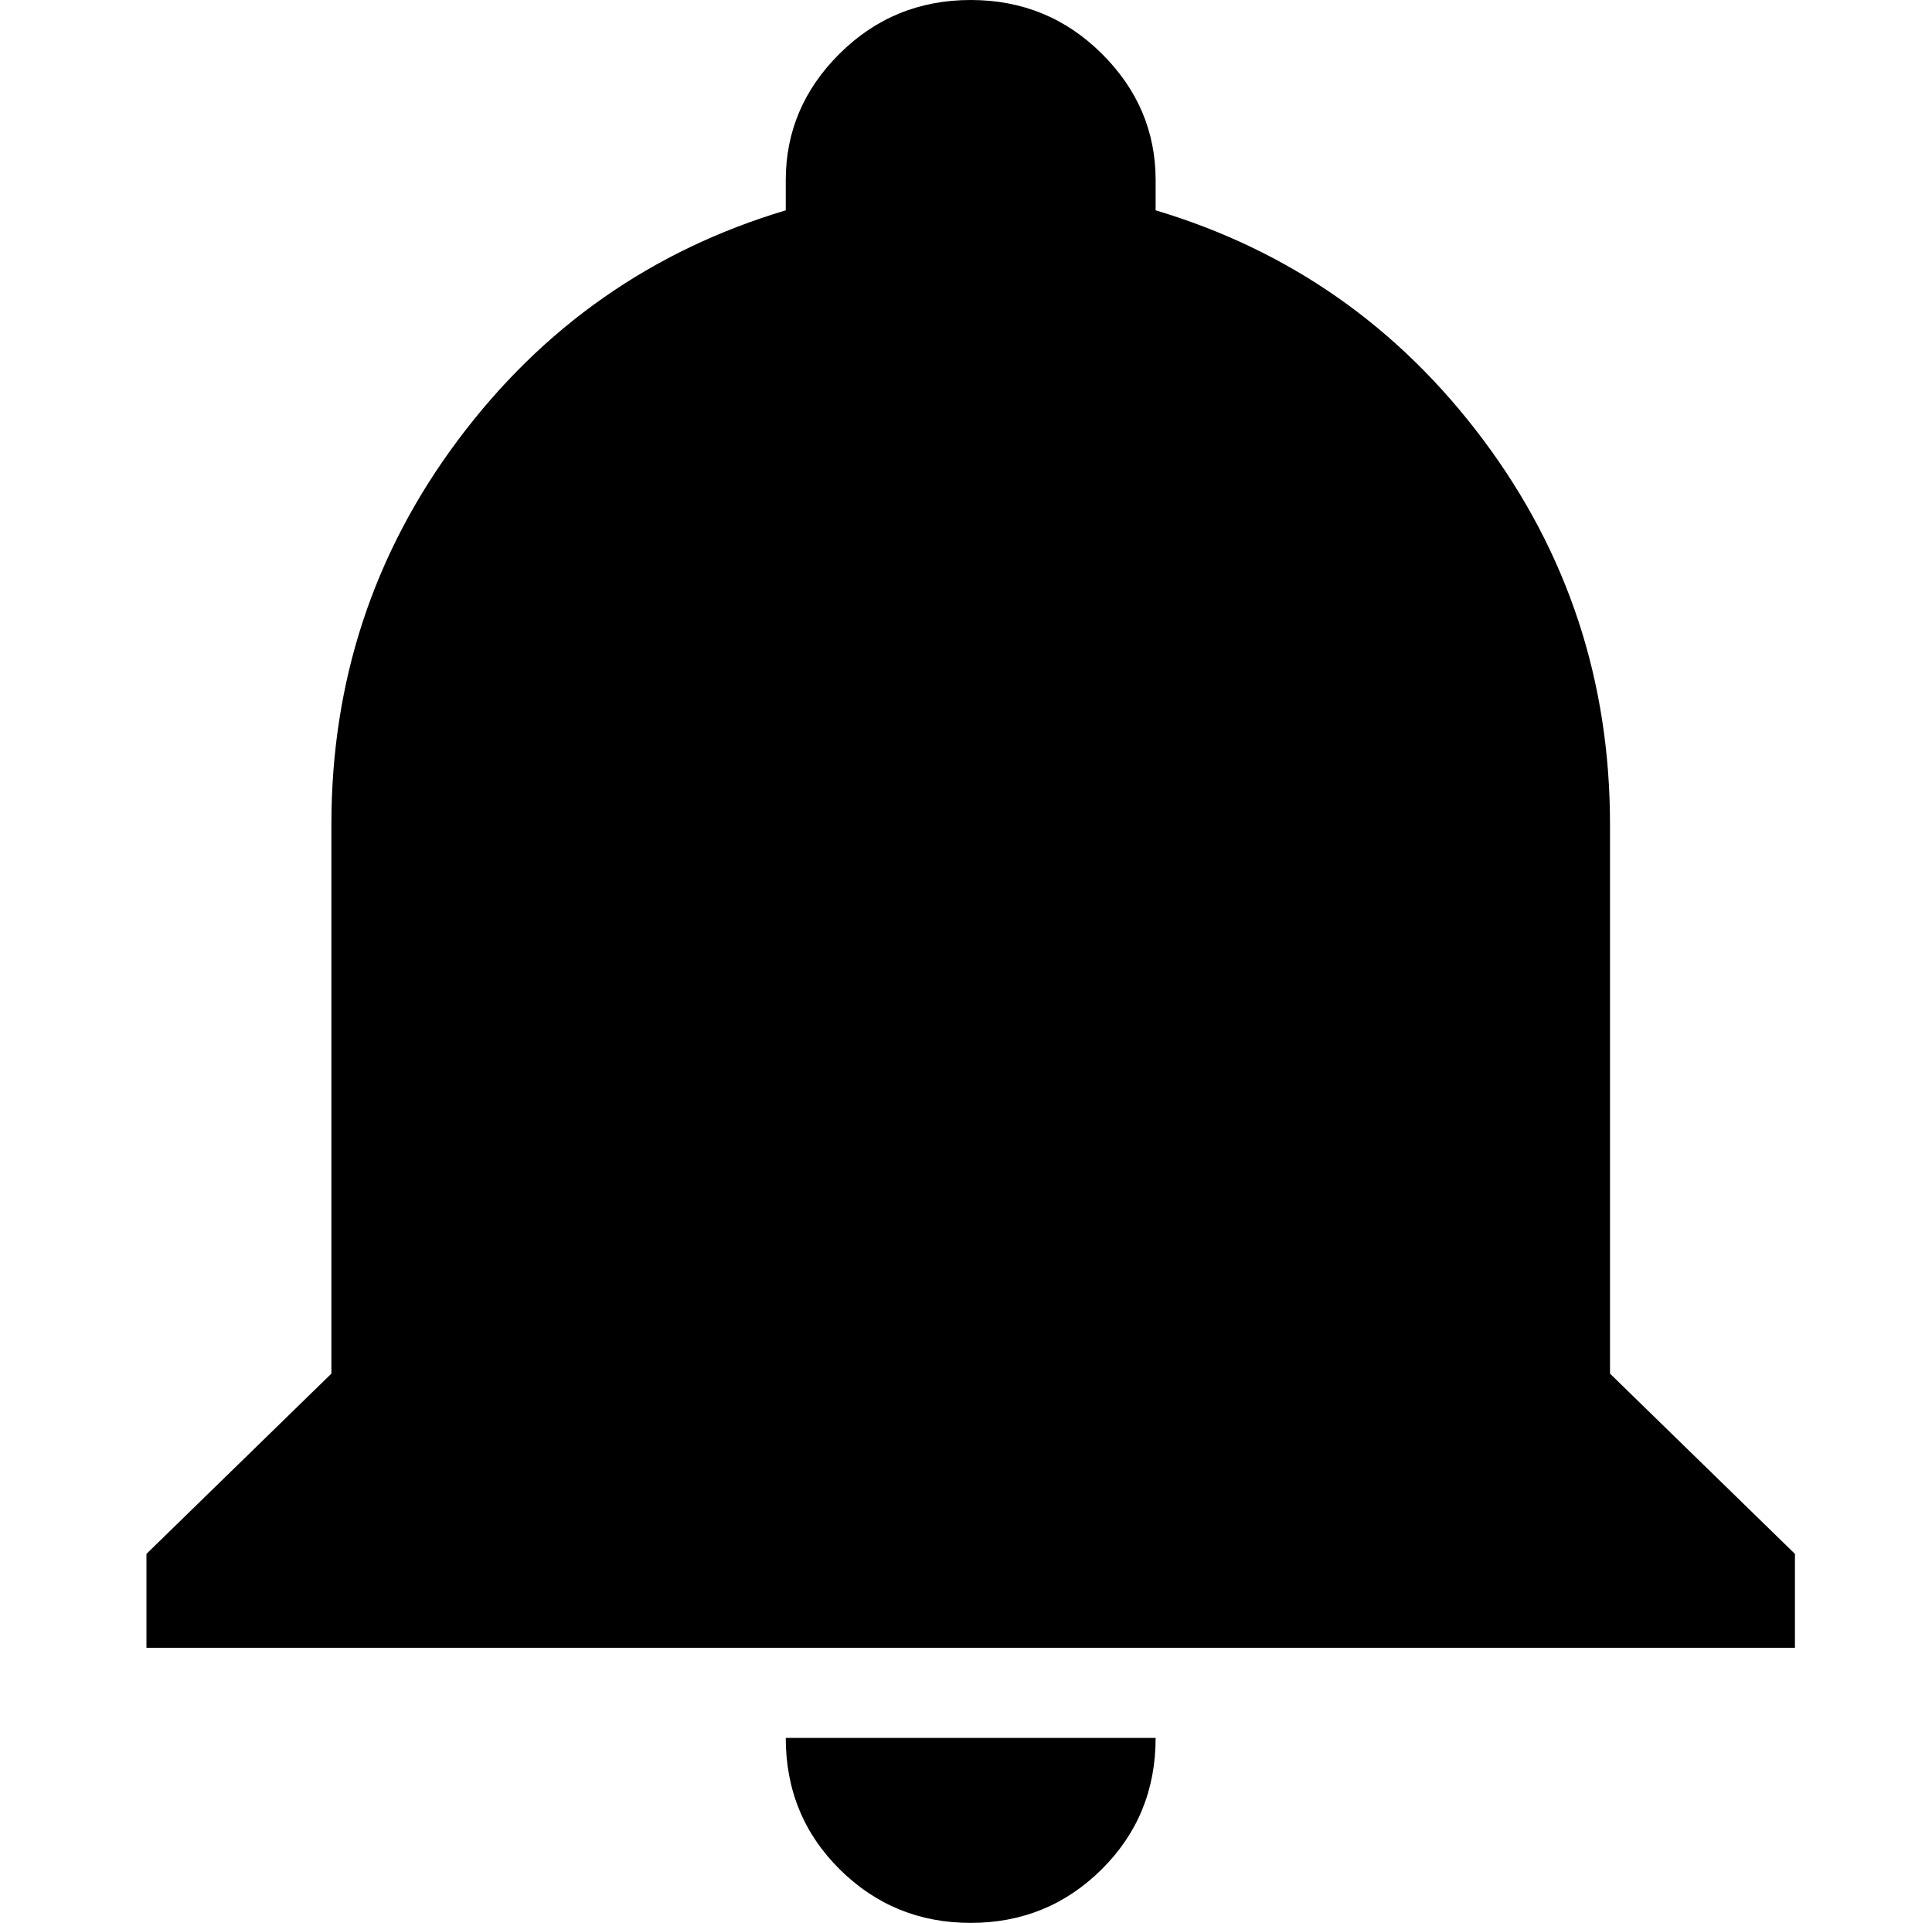 <?xml version="1.0" standalone="no"?>
<!DOCTYPE svg PUBLIC "-//W3C//DTD SVG 1.1//EN" "http://www.w3.org/Graphics/SVG/1.1/DTD/svg11.dtd" >
<svg xmlns="http://www.w3.org/2000/svg" xmlns:xlink="http://www.w3.org/1999/xlink" version="1.1" viewBox="-10 0 2058 2048">
   <path fill="currentColor"
d="M1902 1655v100h-1756v-100l197 -192v-585q0 -229 135 -409.5t349 -244.5v-32q0 -78 57.5 -135t139.5 -57t139.5 57t57.5 135v32q214 64 349 244.5t135 409.5v585zM1221 1851q0 83 -57.5 140t-139.5 57t-139.5 -57t-57.5 -140h394z" />
</svg>
